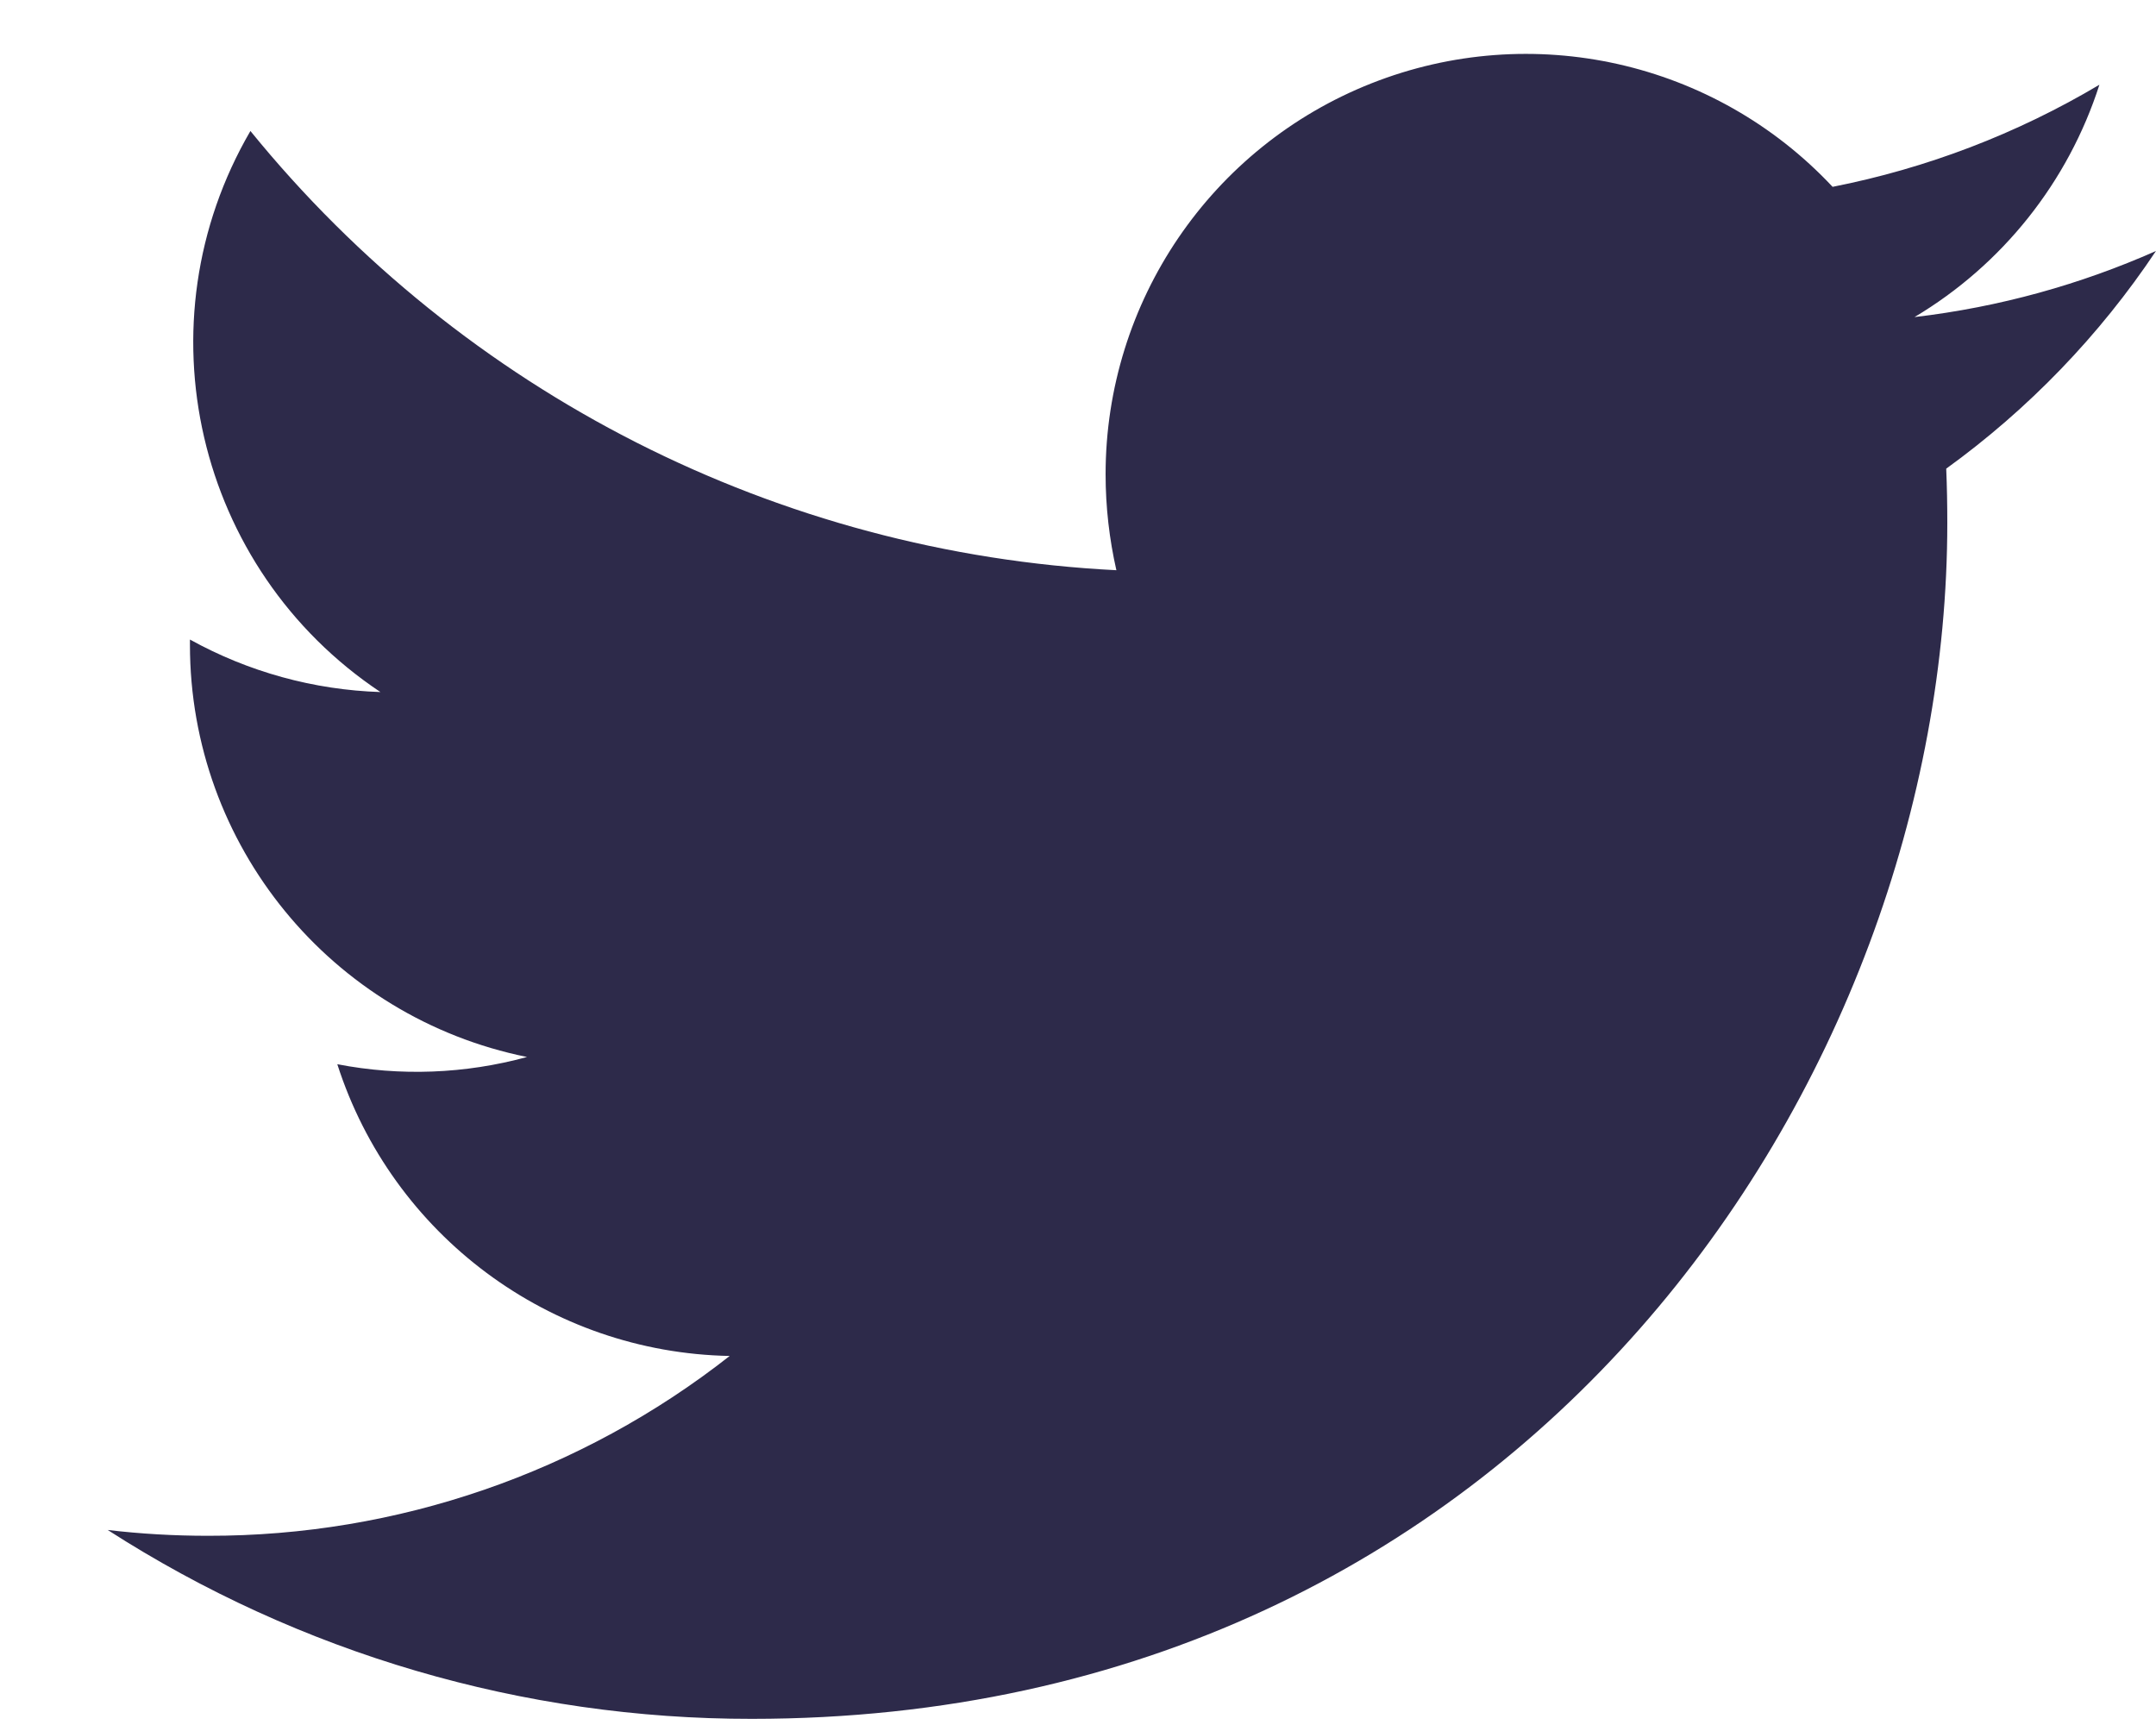 <?xml version="1.0" encoding="UTF-8"?>
<svg width="20px" height="16px" viewBox="0 0 20 16" version="1.1" xmlns="http://www.w3.org/2000/svg" xmlns:xlink="http://www.w3.org/1999/xlink">
    <!-- Generator: Sketch 49.2 (51160) - http://www.bohemiancoding.com/sketch -->
    <title>Slice 1</title>
    <desc>Created with Sketch.</desc>
    <defs></defs>
    <g id="Page-1" stroke="none" stroke-width="1" fill="none" fill-rule="evenodd">
        <g id="twitter" fill="#2D2A4A" fill-rule="nonzero">
            <path d="M20,2.328 C19.3,2.638 18.55,2.848 17.76,2.941 C18.575,2.455 19.185,1.689 19.475,0.786 C18.71,1.241 17.873,1.561 17,1.733 C15.906,0.565 14.21,0.185 12.722,0.773 C11.234,1.361 10.256,2.799 10.256,4.399 C10.256,4.705 10.291,5.002 10.356,5.289 C7.222,5.131 4.302,3.65 2.323,1.215 C1.285,2.996 1.814,5.276 3.529,6.419 C2.91,6.399 2.304,6.232 1.762,5.932 L1.762,5.982 C1.762,7.838 3.07,9.436 4.889,9.804 C4.315,9.961 3.713,9.984 3.129,9.871 C3.639,11.458 5.102,12.546 6.769,12.577 C5.389,13.661 3.684,14.248 1.929,14.245 C1.614,14.245 1.304,14.227 0.999,14.191 C2.781,15.337 4.855,15.945 6.974,15.943 C14.144,15.943 18.064,10.003 18.064,4.851 C18.064,4.681 18.061,4.514 18.054,4.347 C18.817,3.795 19.476,3.112 19.999,2.329" id="Shape"></path>
        </g>
    </g>
</svg>